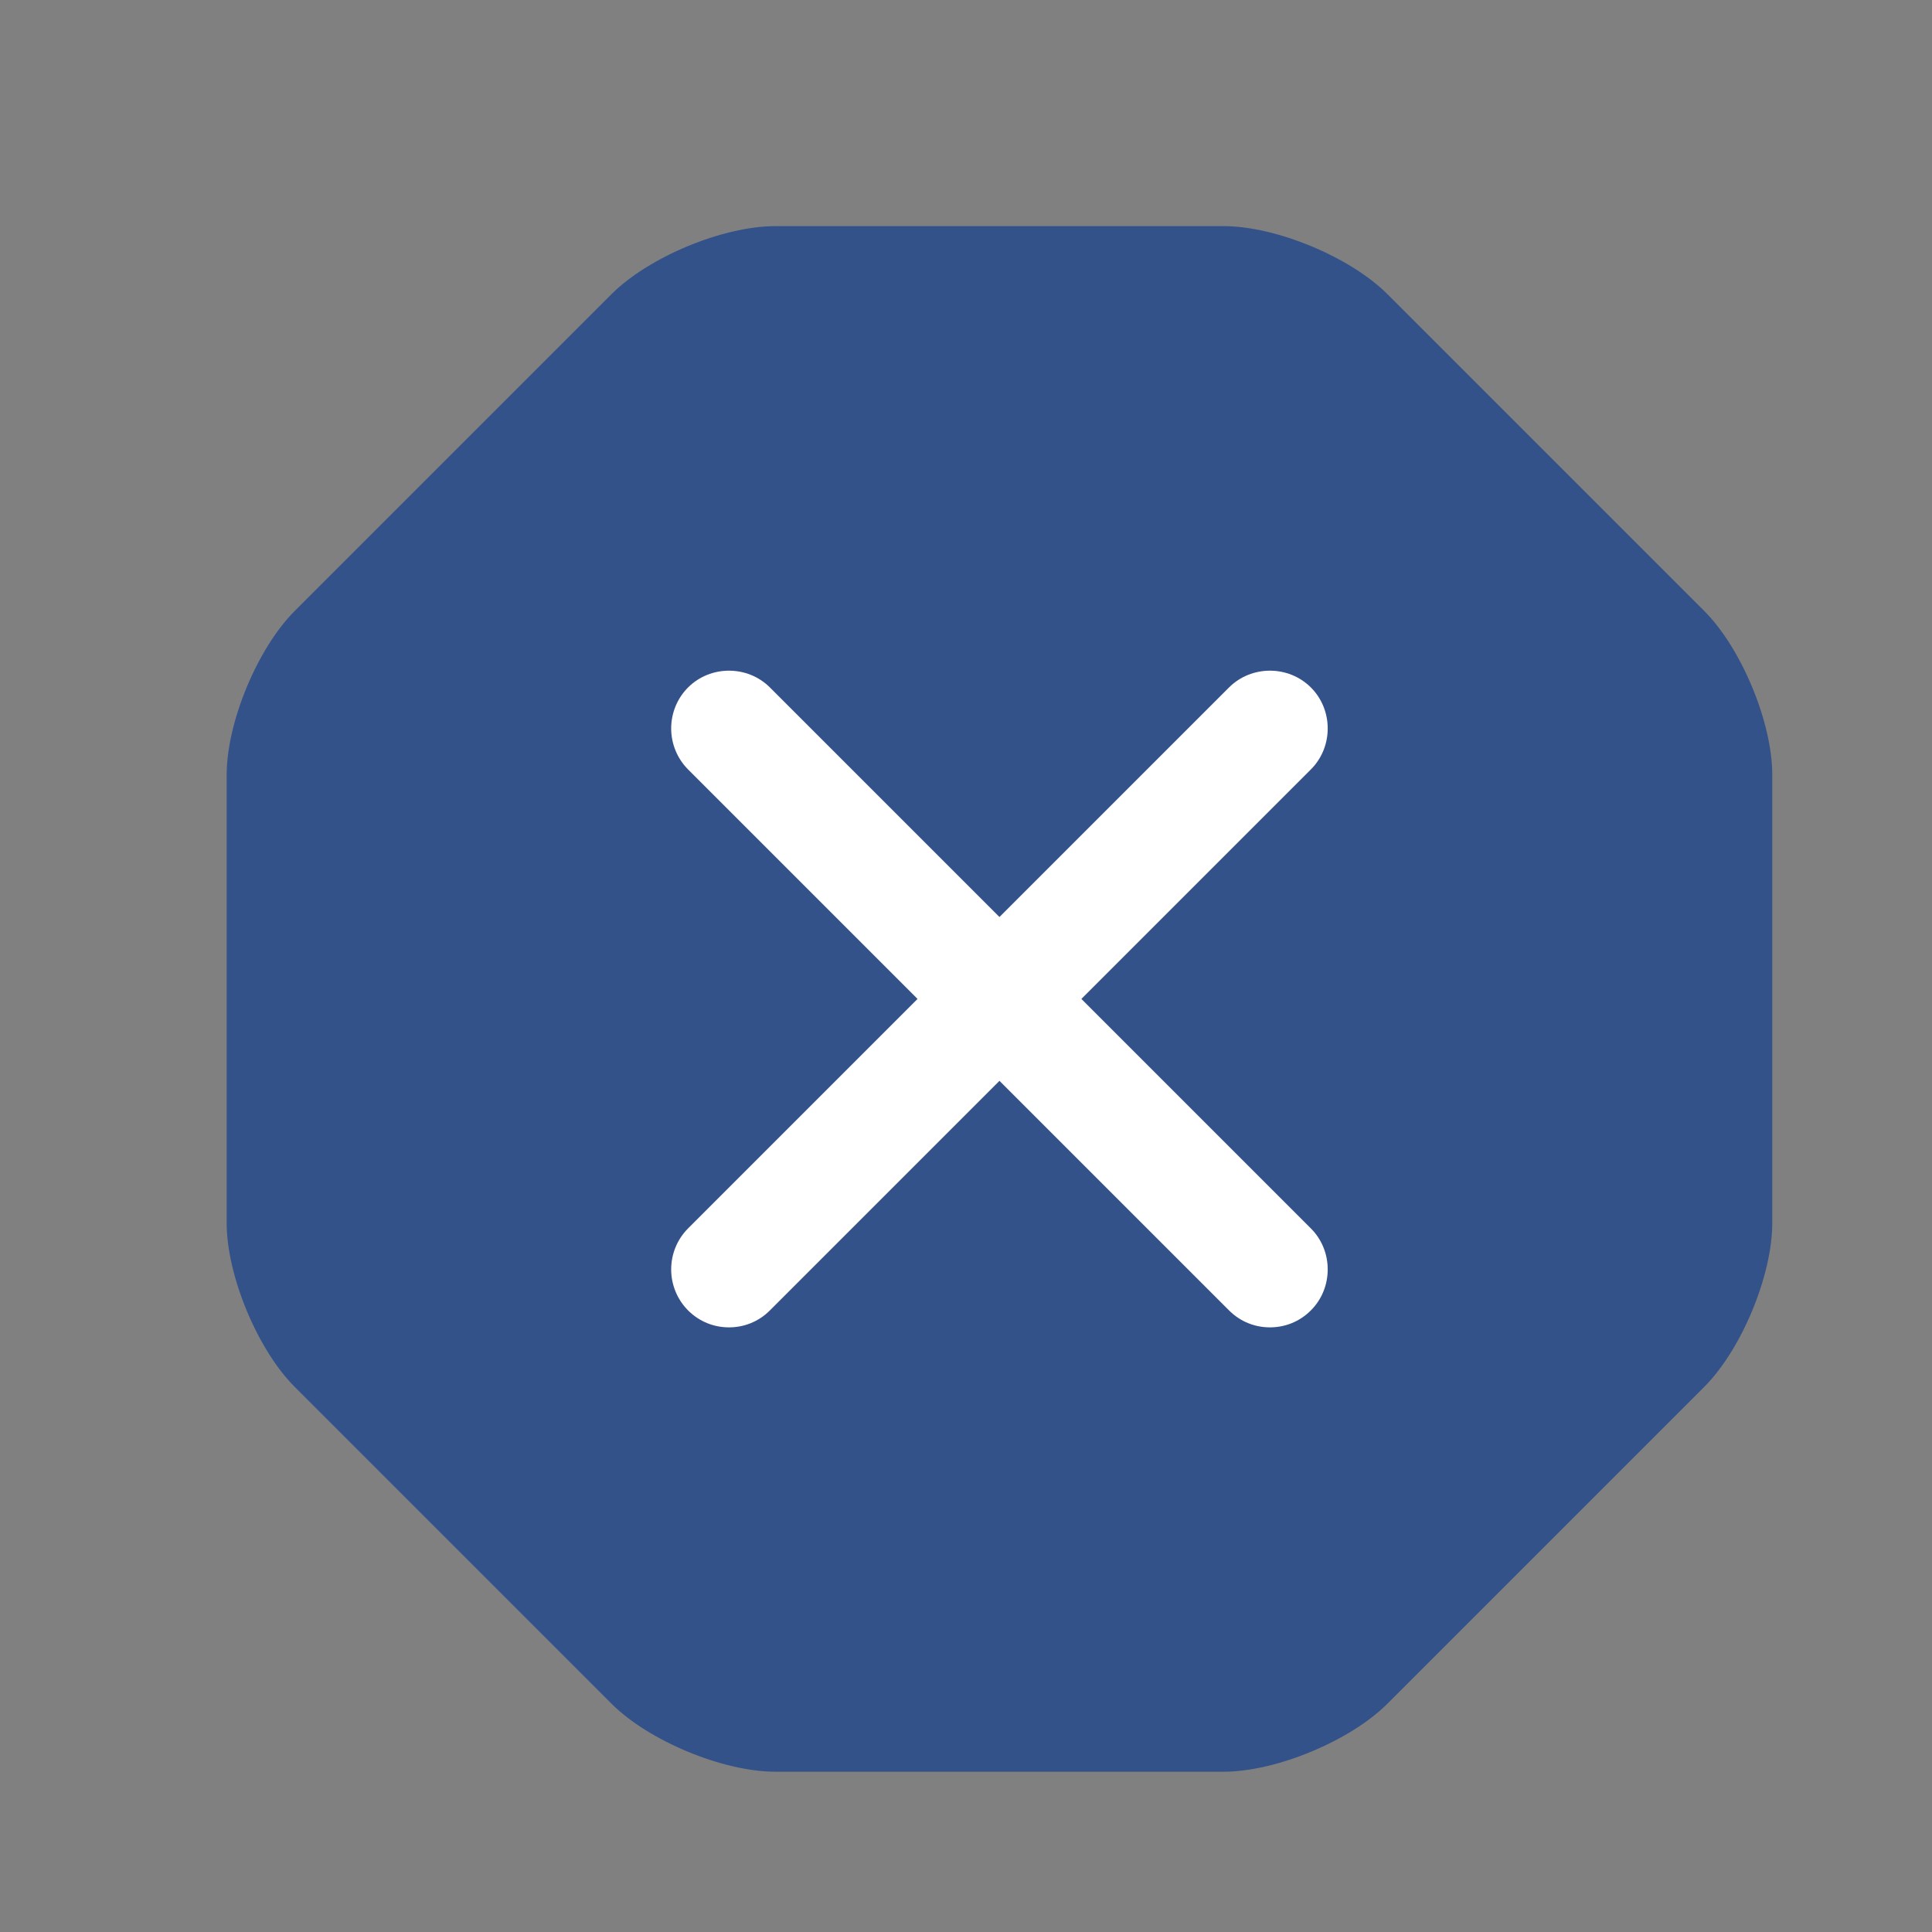 <svg width="25" height="25" viewBox="0 0 25 25" fill="none" xmlns="http://www.w3.org/2000/svg">
<rect x="0" y="0" width="25" height="25" fill="#808080" stroke="none"/>
<circle cx="12.933" cy="12.926" r="7" fill="white"/>
<path d="M22.053 7.906L17.953 3.806C17.473 3.326 16.513 2.926 15.833 2.926H10.033C9.353 2.926 8.393 3.326 7.913 3.806L3.813 7.906C3.333 8.386 2.933 9.346 2.933 10.026V15.826C2.933 16.506 3.333 17.466 3.813 17.946L7.913 22.046C8.393 22.526 9.353 22.926 10.033 22.926H15.833C16.513 22.926 17.473 22.526 17.953 22.046L22.053 17.946C22.533 17.466 22.933 16.506 22.933 15.826V10.026C22.933 9.346 22.533 8.386 22.053 7.906ZM16.963 15.896C17.253 16.186 17.253 16.666 16.963 16.956C16.813 17.106 16.623 17.176 16.433 17.176C16.243 17.176 16.053 17.106 15.903 16.956L12.933 13.986L9.963 16.956C9.813 17.106 9.623 17.176 9.433 17.176C9.243 17.176 9.053 17.106 8.903 16.956C8.763 16.815 8.685 16.624 8.685 16.426C8.685 16.227 8.763 16.037 8.903 15.896L11.873 12.926L8.903 9.956C8.763 9.815 8.685 9.624 8.685 9.426C8.685 9.227 8.763 9.037 8.903 8.896C9.193 8.606 9.673 8.606 9.963 8.896L12.933 11.866L15.903 8.896C16.193 8.606 16.673 8.606 16.963 8.896C17.253 9.186 17.253 9.666 16.963 9.956L13.993 12.926L16.963 15.896Z" fill="#34528A"/>
</svg>
